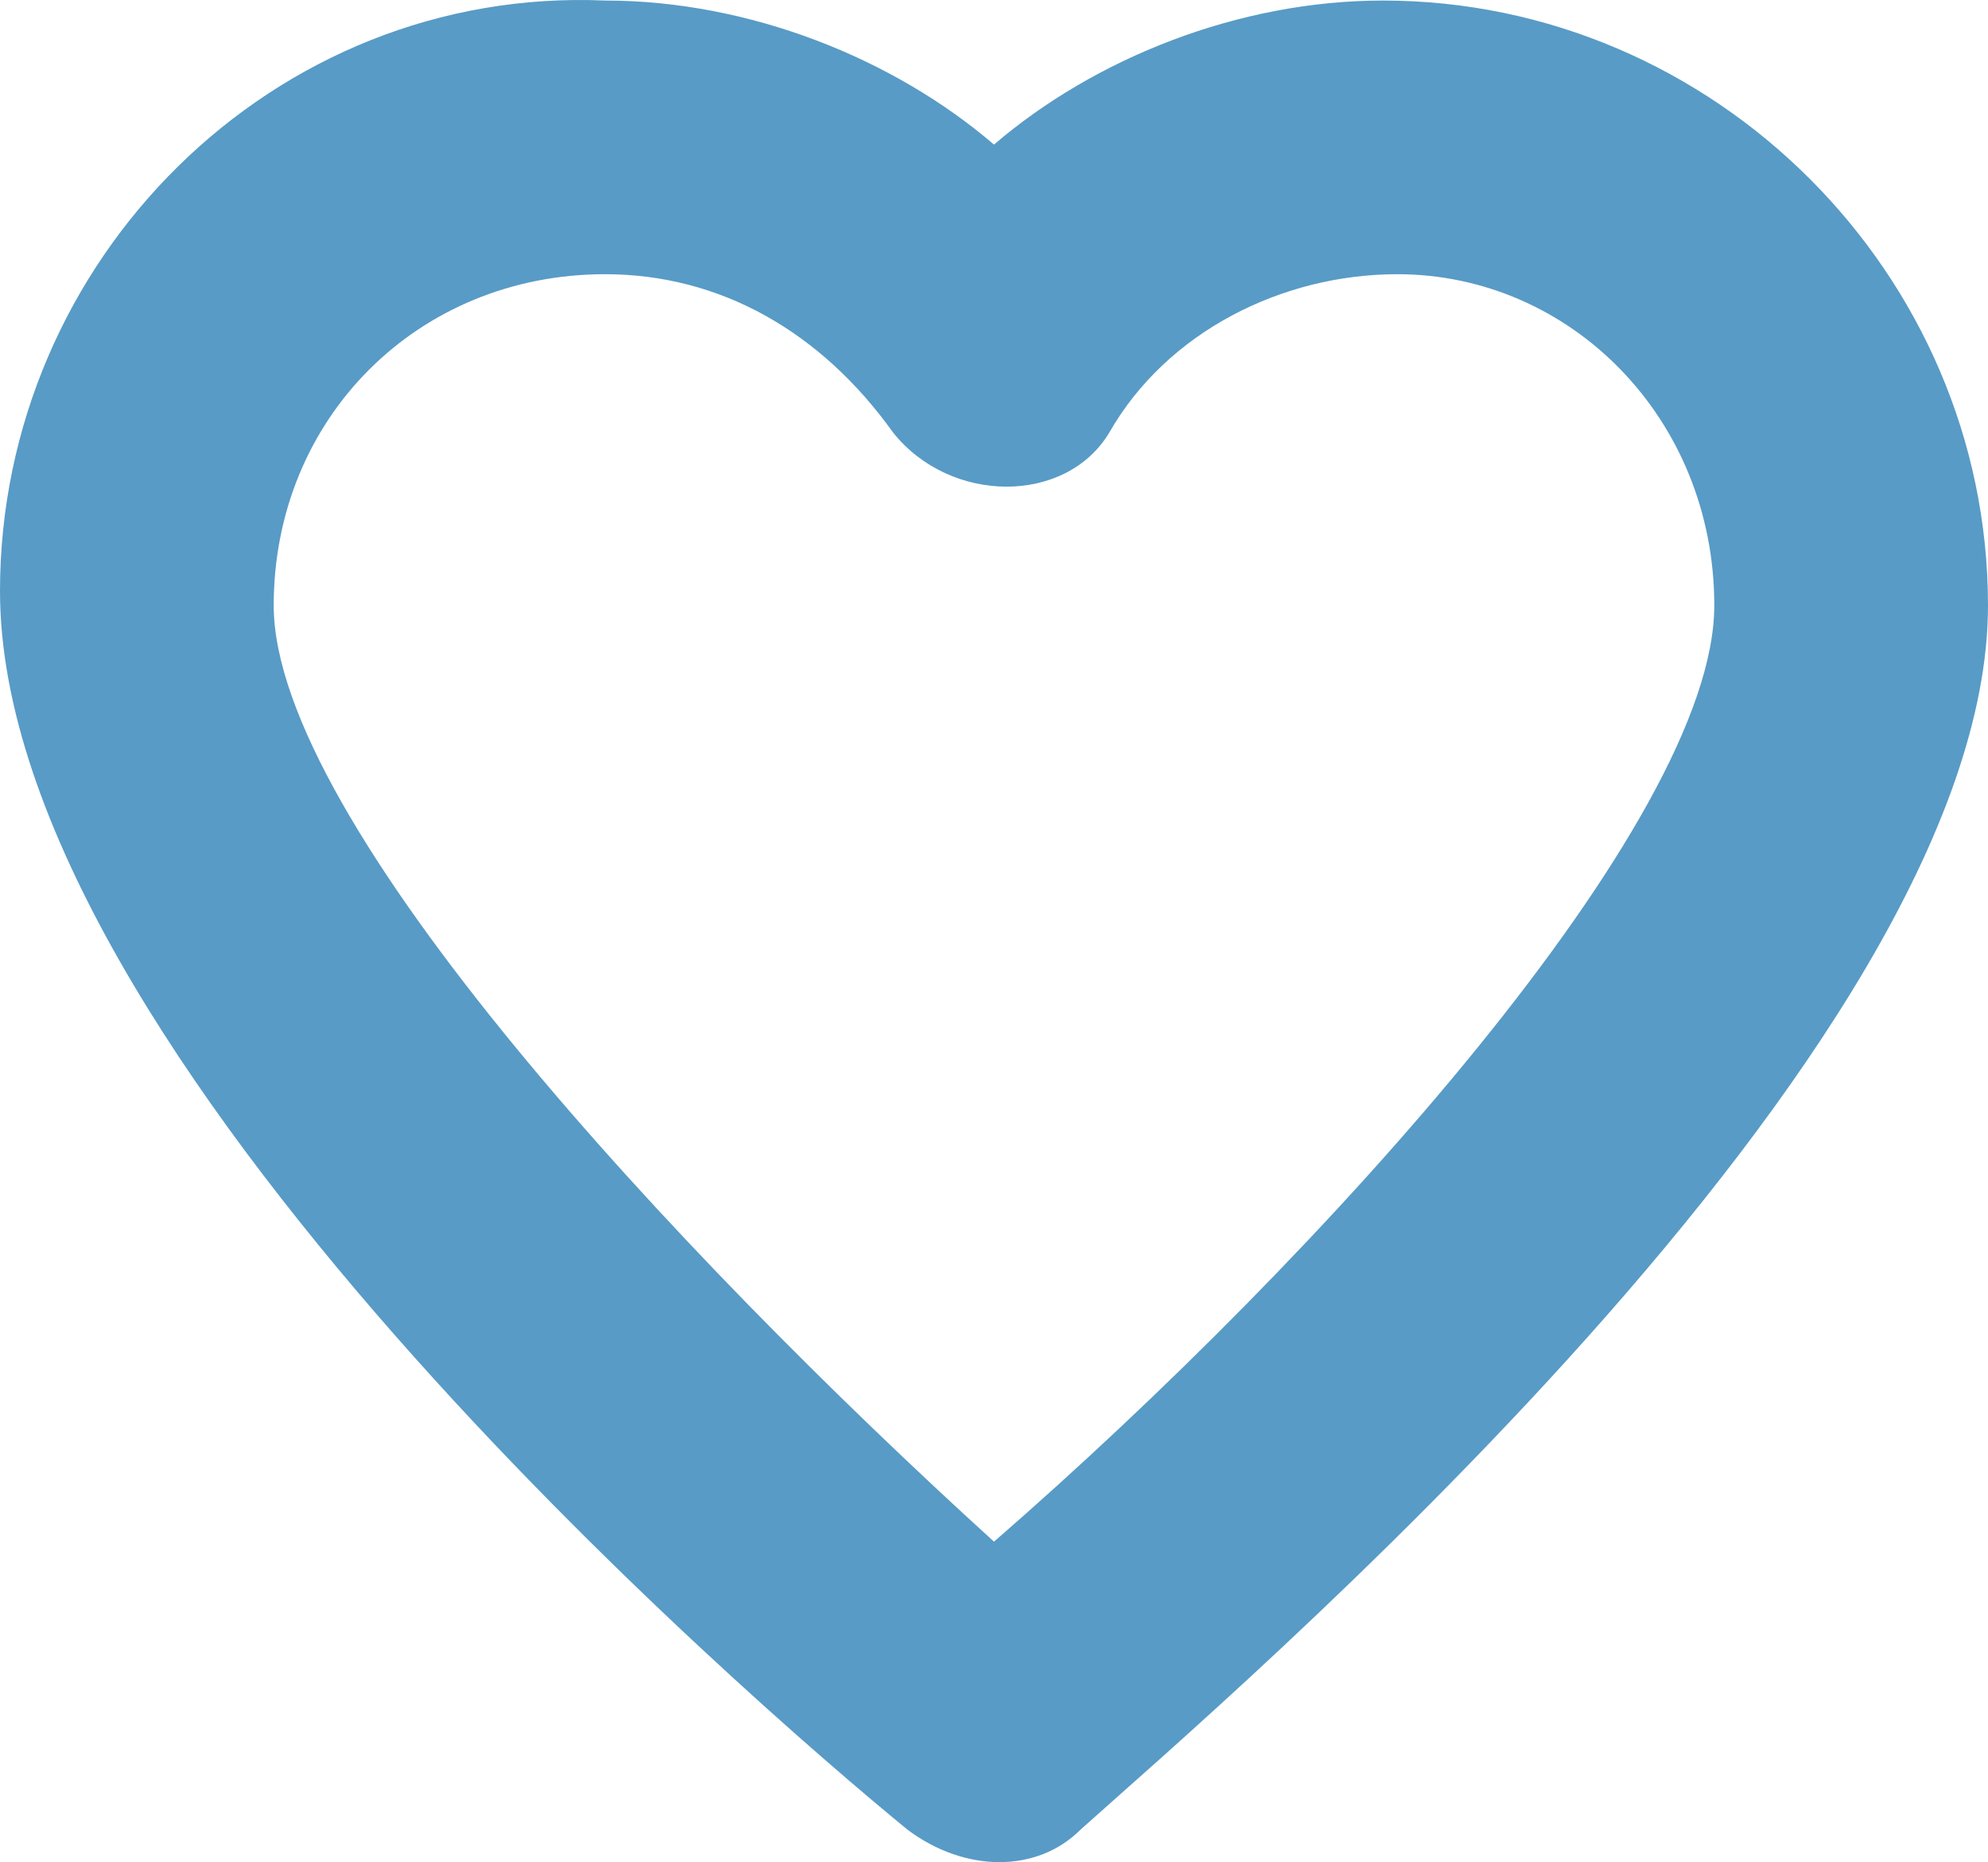 <?xml version="1.0" encoding="utf-8"?>
<!-- Generator: Adobe Illustrator 16.0.0, SVG Export Plug-In . SVG Version: 6.00 Build 0)  -->
<!DOCTYPE svg PUBLIC "-//W3C//DTD SVG 1.1//EN" "http://www.w3.org/Graphics/SVG/1.1/DTD/svg11.dtd">
<svg version="1.1" id="wishlist" xmlns="http://www.w3.org/2000/svg" xmlns:xlink="http://www.w3.org/1999/xlink" x="0px" y="0px"
	 width="422.281px" height="395.621px" viewBox="0 0 422.281 395.621" enable-background="new 0 0 422.281 395.621"
	 xml:space="preserve">
<path id="wishtlist" fill="#589BC6" d="M192.78,388.736L192.78,388.736c12.24,9.18,27.54,9.18,36.721,0l0,0
	c30.6-27.54,192.777-165.24,192.777-260.101c0-70.38-58.139-128.52-128.52-128.52c-30.602,0-61.199,12.24-82.62,30.6
	c-21.42-18.359-52.021-30.6-82.621-30.6C58.14-2.944,0,55.196,0,125.576C0,223.496,159.12,361.196,192.78,388.736z M128.521,58.256
	c24.479,0,45.899,12.24,61.199,33.66c12.24,15.3,36.721,15.3,45.901,0c12.238-21.42,36.721-33.66,61.199-33.66
	c36.721,0,67.32,30.601,67.32,70.38c0,45.9-82.621,137.7-153,198.9c-67.32-61.2-153-153-153-198.9
	C58.14,88.856,88.74,58.256,128.521,58.256z"/>
</svg>
